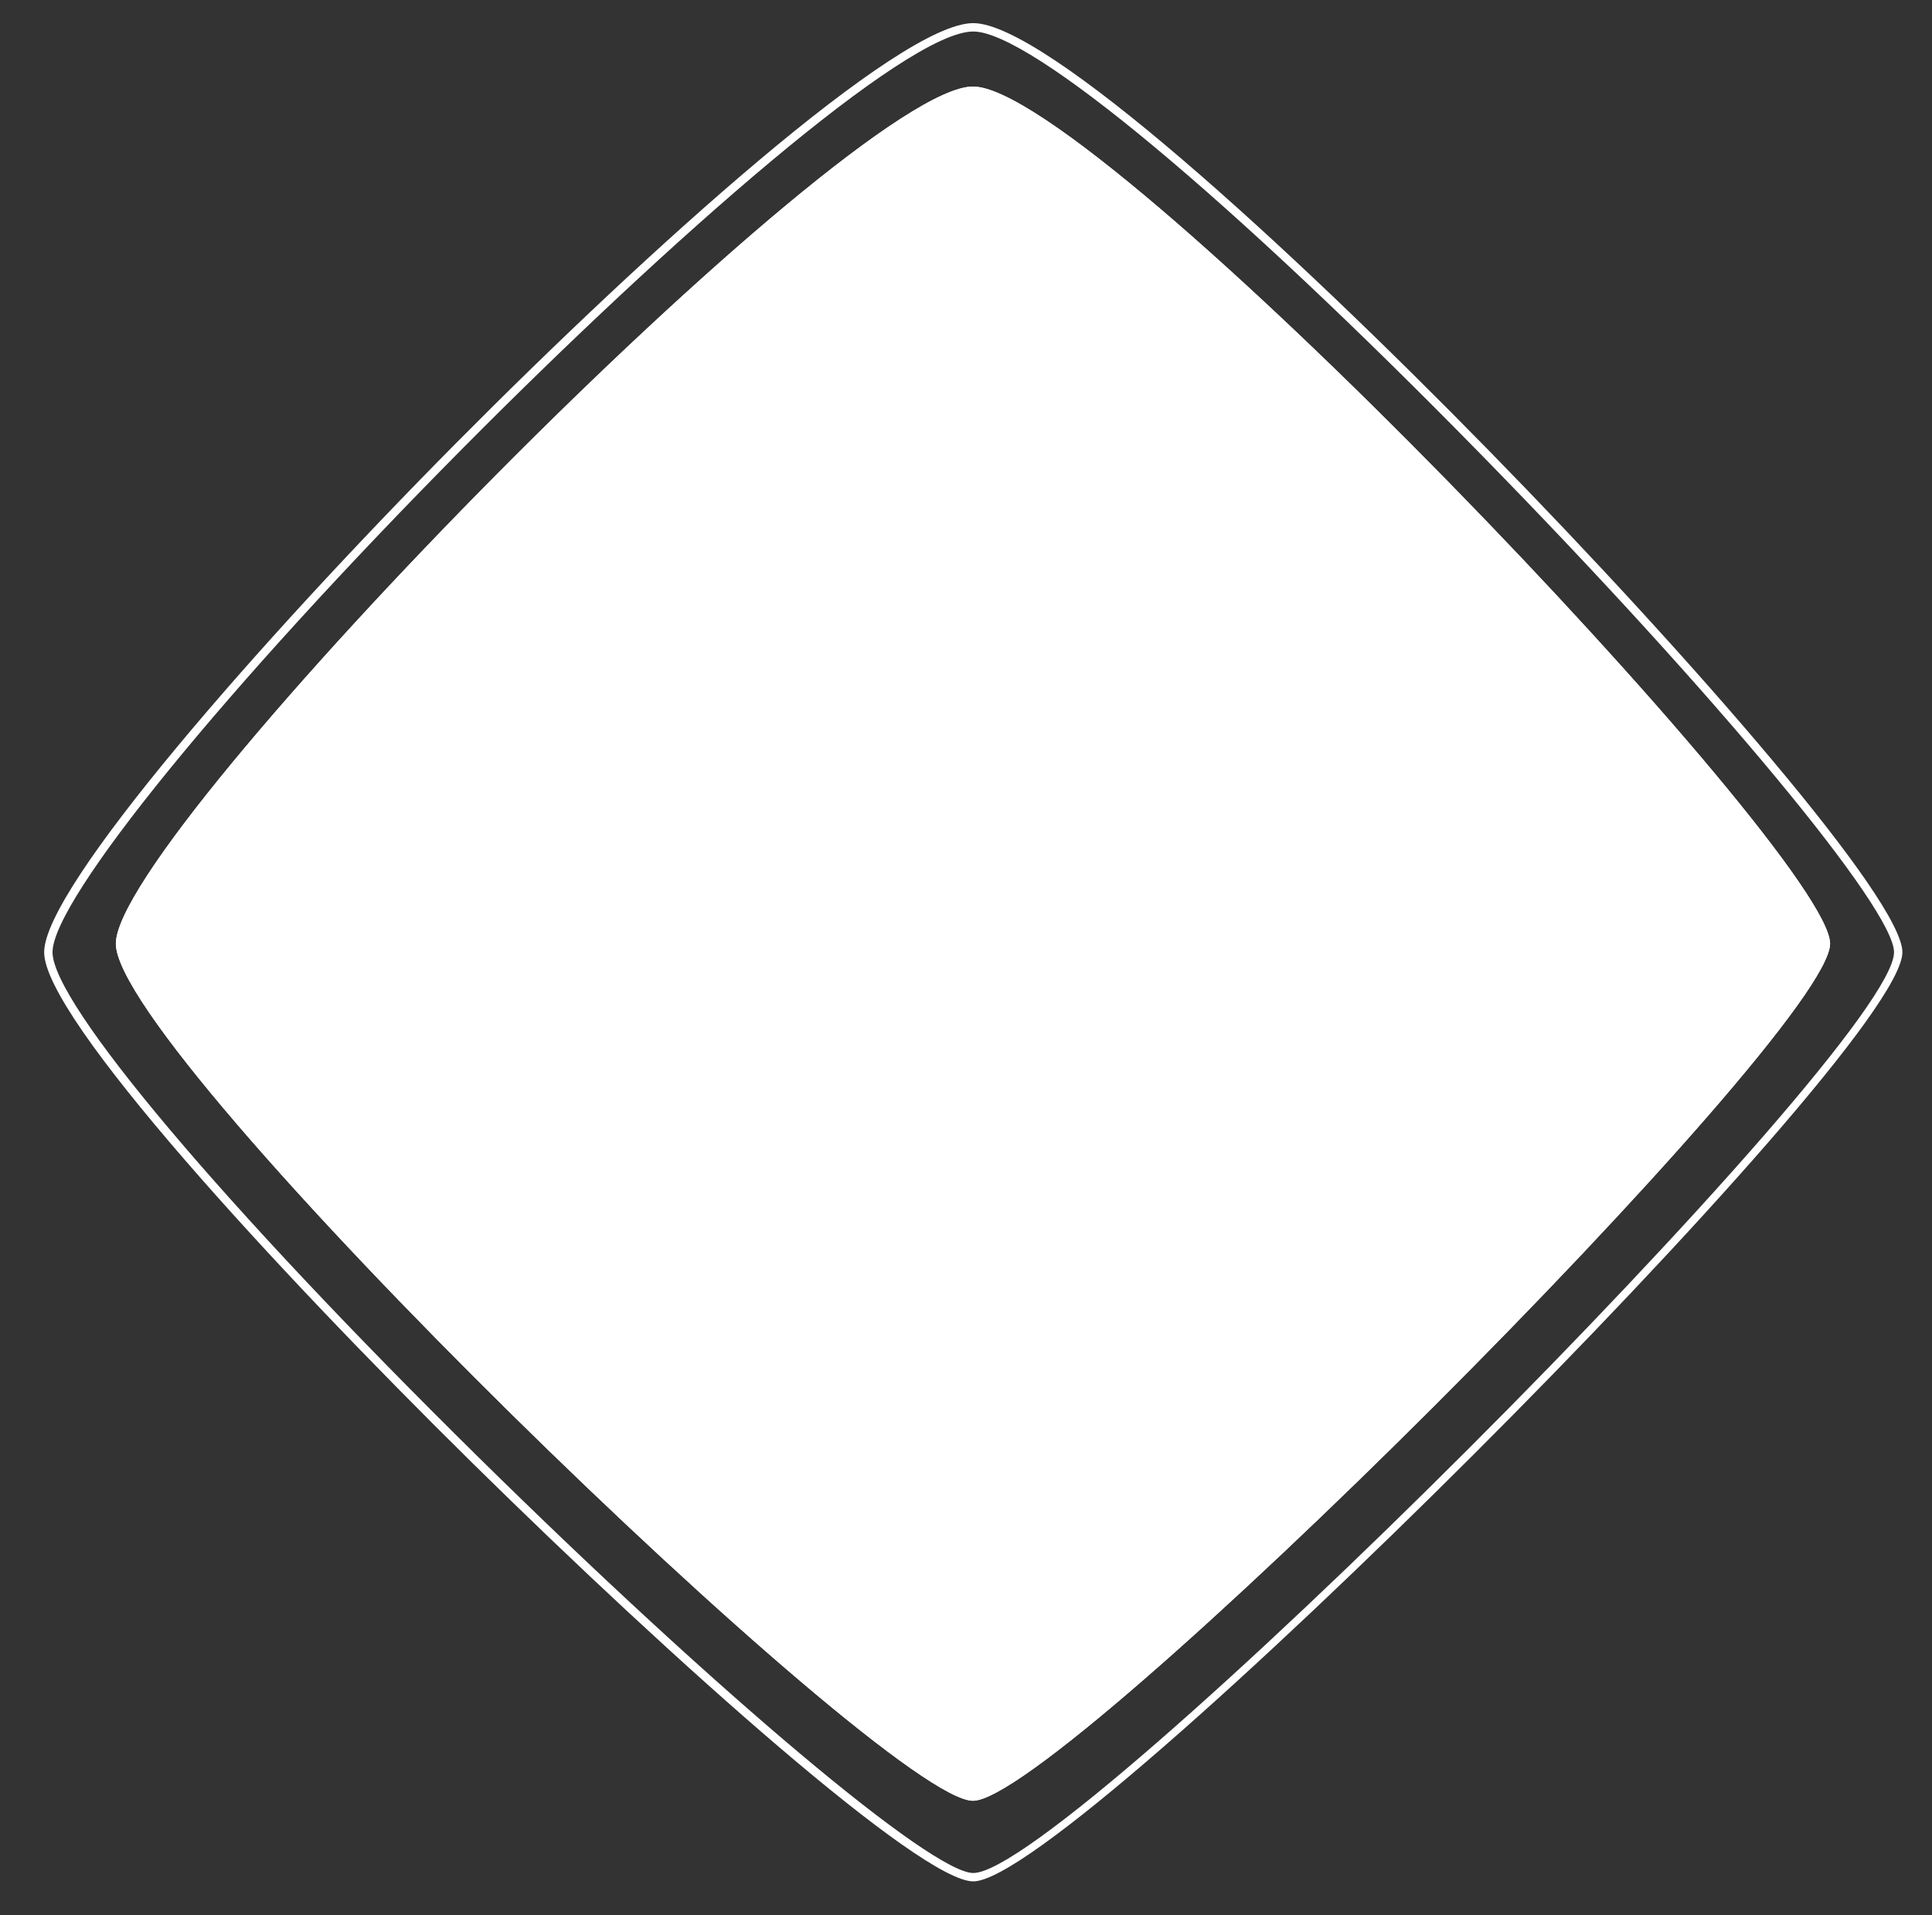 <?xml version="1.0" encoding="utf-8"?>
<!-- Generator: Adobe Illustrator 15.0.0, SVG Export Plug-In . SVG Version: 6.00 Build 0)  -->
<!DOCTYPE svg PUBLIC "-//W3C//DTD SVG 1.1//EN" "http://www.w3.org/Graphics/SVG/1.1/DTD/svg11.dtd">
<svg version="1.1" id="Warstwa_1" xmlns="http://www.w3.org/2000/svg" xmlns:xlink="http://www.w3.org/1999/xlink" x="0px" y="0px"
	 width="230.668px" height="228.666px" viewBox="0 0 230.668 228.666" enable-background="new 0 0 230.668 228.666"
	 xml:space="preserve">
<rect x="0" y="0" width="230.668" height="228.666" fill="#333333" stroke="none"/>
<path fill="#FFFFFF" d="M218.5,112.667C218.5,123.333,126.666,215,116.166,215S13.832,126,13.832,112.667
	s87.5-102.333,102.333-102.333S218.5,102,218.5,112.667z"/>
<g>
	<path fill="#FFFFFF" d="M116.128,19.572c5.27,2.409,22.242,15.56,49.901,43.779c23.378,23.852,38.753,42.554,42.787,49.235
		c-3.956,6.25-18.6,23.593-43.896,48.868c-25.187,25.167-42.496,39.793-48.803,43.823c-6.436-3.999-24.206-18.657-49.001-43.113
		c-27.674-27.295-41.03-44.065-43.919-49.563c2.983-5.978,17.438-24.394,42.817-49.953C92.23,36.246,110.426,22.07,116.128,19.572
		 M116.166,10.333c-14.834,0-102.333,89-102.333,102.333C13.833,126,105.667,215,116.167,215S218.5,123.333,218.5,112.666
		C218.5,102,131,10.333,116.166,10.333L116.166,10.333z"/>
</g>
<g>
	<path fill="#FFFFFF" d="M116.204,224.624c-6.261,0-35.396-25.9-59.816-49.964c-23.58-23.236-51.116-53.146-51.116-60.968
		c0-7.706,25.585-37.003,49.357-60.963c22.87-23.05,52.718-49.968,61.573-49.968c8.57,0,37.428,26.371,61.576,51.049
		c24.527,25.065,49.356,53.682,49.356,59.881c0,6.09-25.672,34.466-51.113,59.886C150.593,198.986,122.234,224.624,116.204,224.624z
		 M116.203,3.761c-8,0-36.333,24.948-60.863,49.672C26.908,82.089,6.272,107.432,6.272,113.692c0,6.088,20.422,30.303,50.817,60.255
		c28.74,28.32,54.153,49.676,59.114,49.676c11.301,0,109.932-98.63,109.932-109.932c0-5.151-21.096-30.593-49.07-59.182
		C146.898,23.681,123.008,3.761,116.203,3.761z"/>
</g>
</svg>
